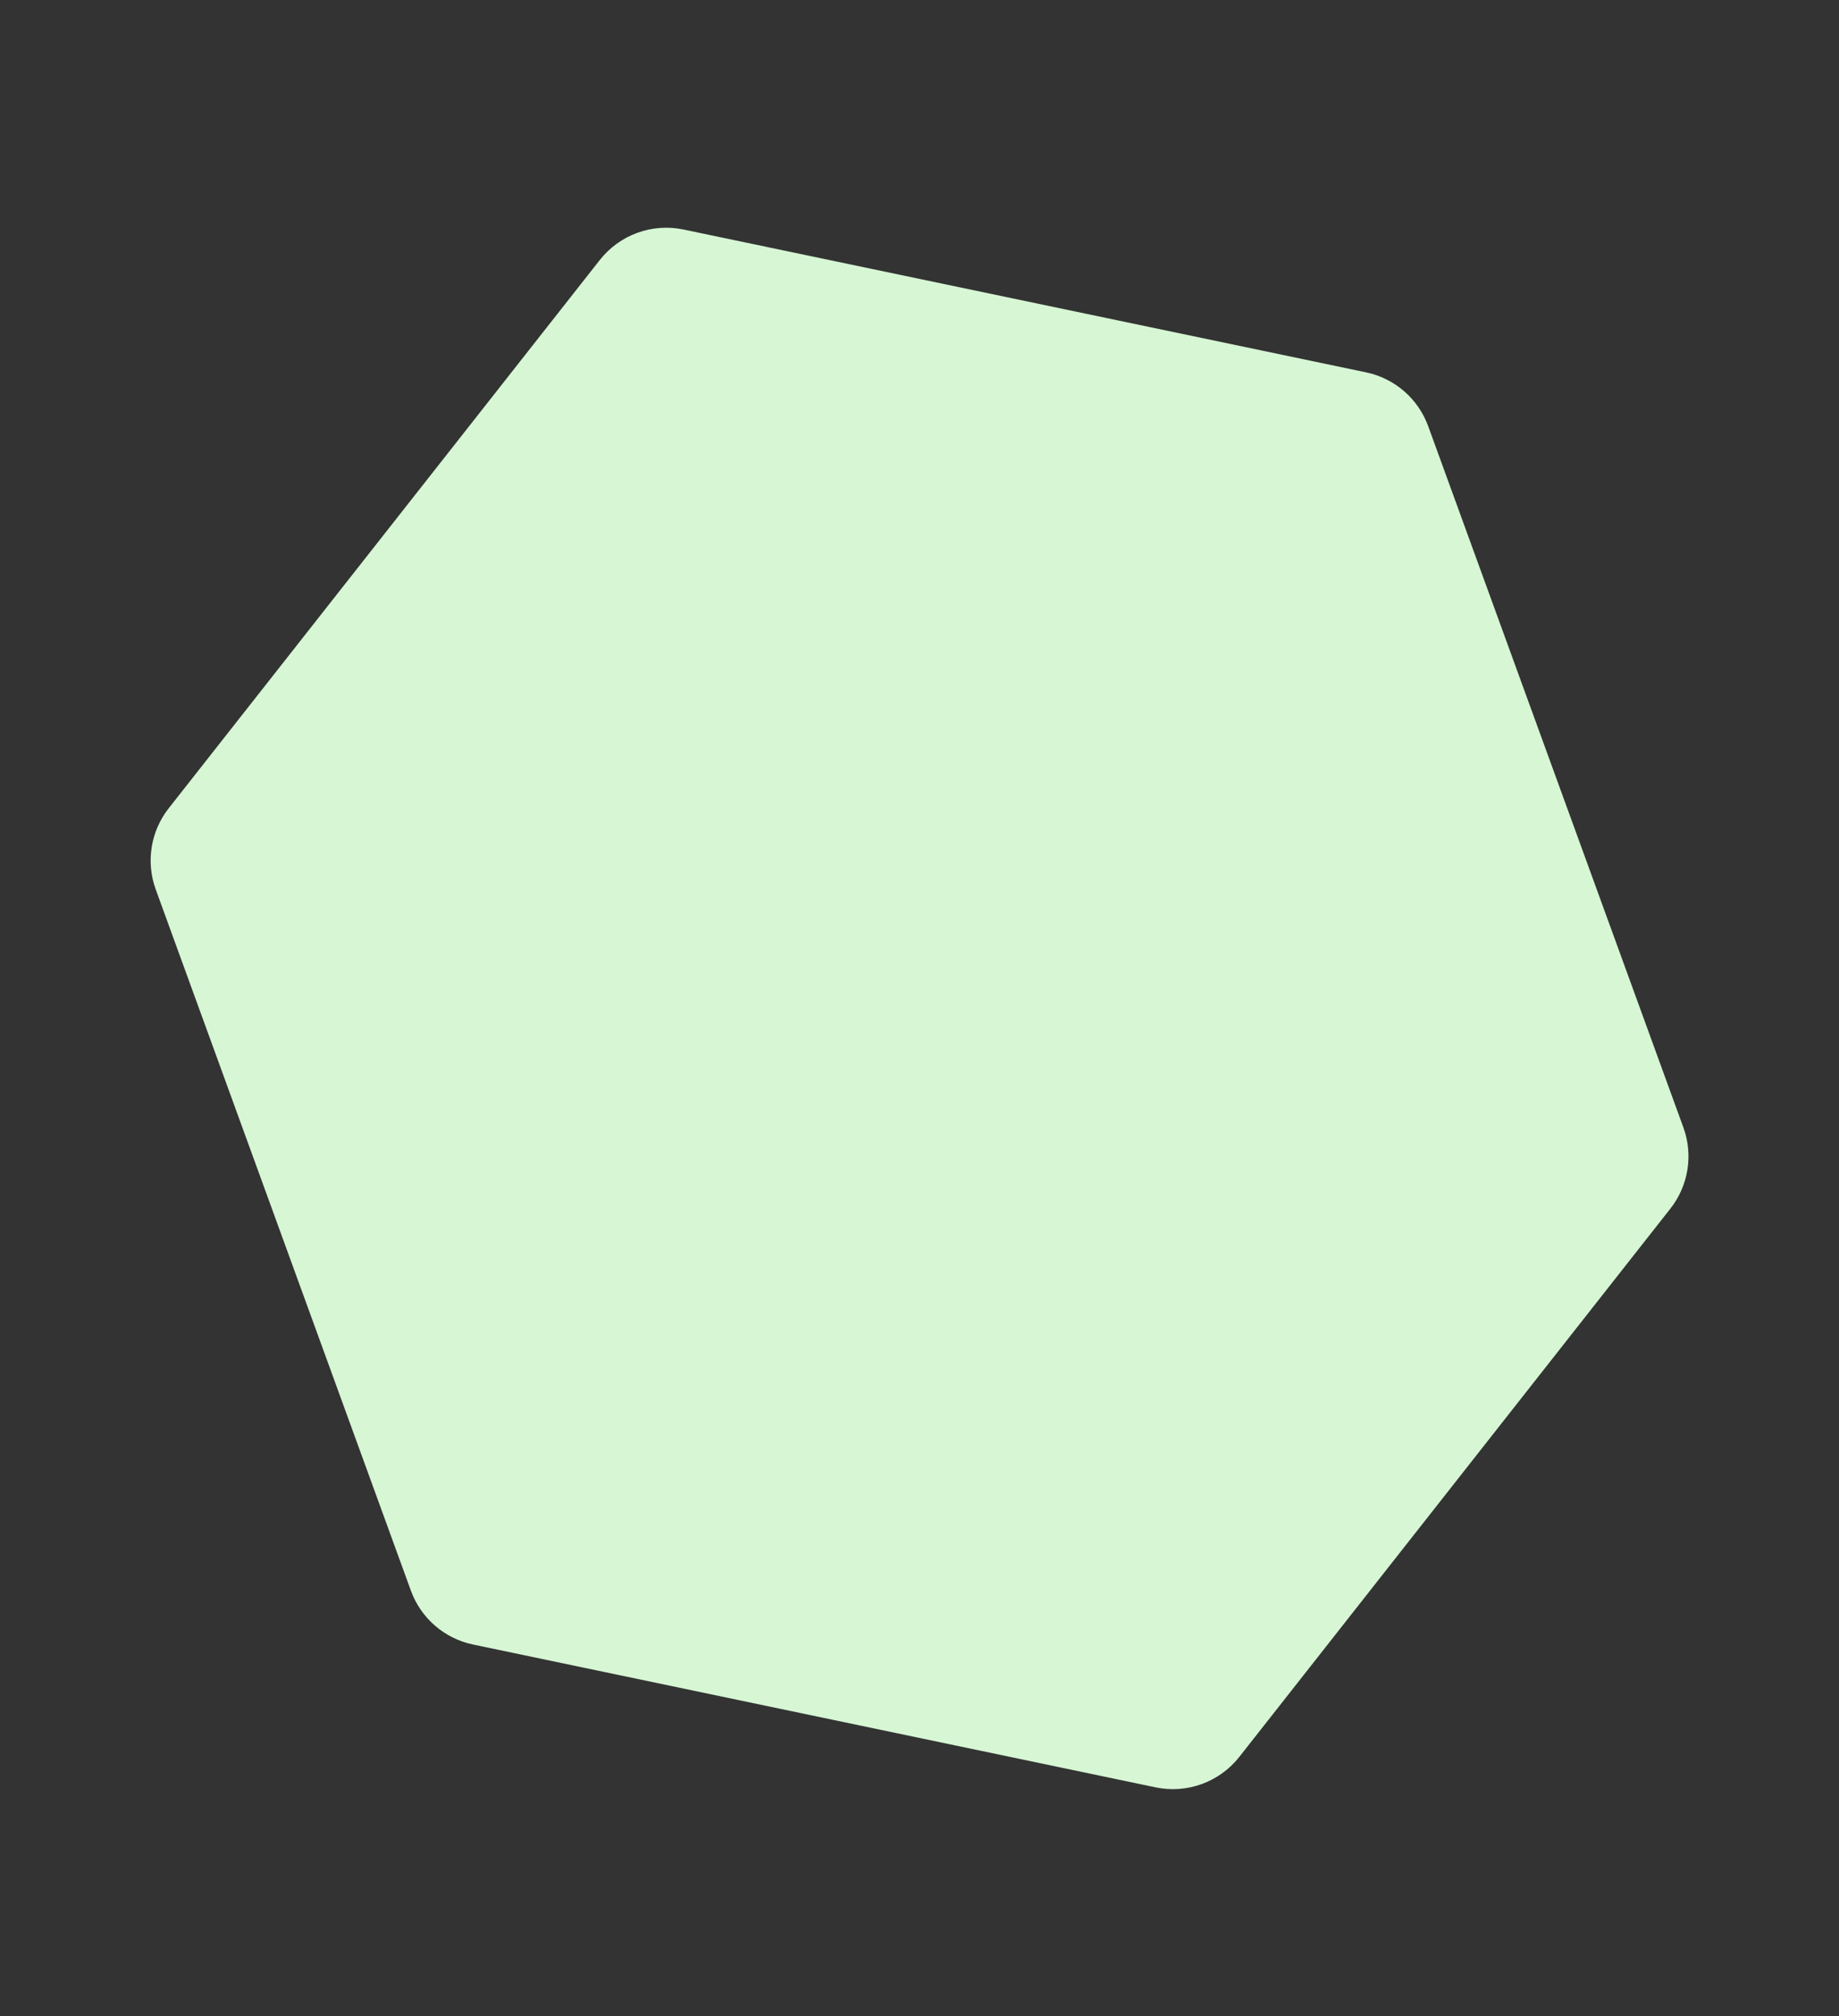 <svg width="1436" height="1574" viewBox="0 0 1436 1574" fill="none" xmlns="http://www.w3.org/2000/svg">
<rect x="0" y="0" width="1436" height="1574" fill="#333333" stroke="none"/>
<path d="M468.352 202.984C483.857 183.269 509.196 174.046 533.746 179.183L1066.72 290.691C1089.07 295.367 1107.41 311.262 1115.22 332.719L1314.48 880.178C1322.29 901.634 1318.46 925.603 1304.34 943.551L967.736 1371.56C952.231 1391.27 926.891 1400.5 902.342 1395.36L369.368 1283.85C347.019 1279.18 328.674 1263.28 320.865 1241.83L121.606 694.366C113.796 672.909 117.632 648.941 131.747 630.993L468.352 202.984Z" fill="#D6F6D4"/>
</svg>
